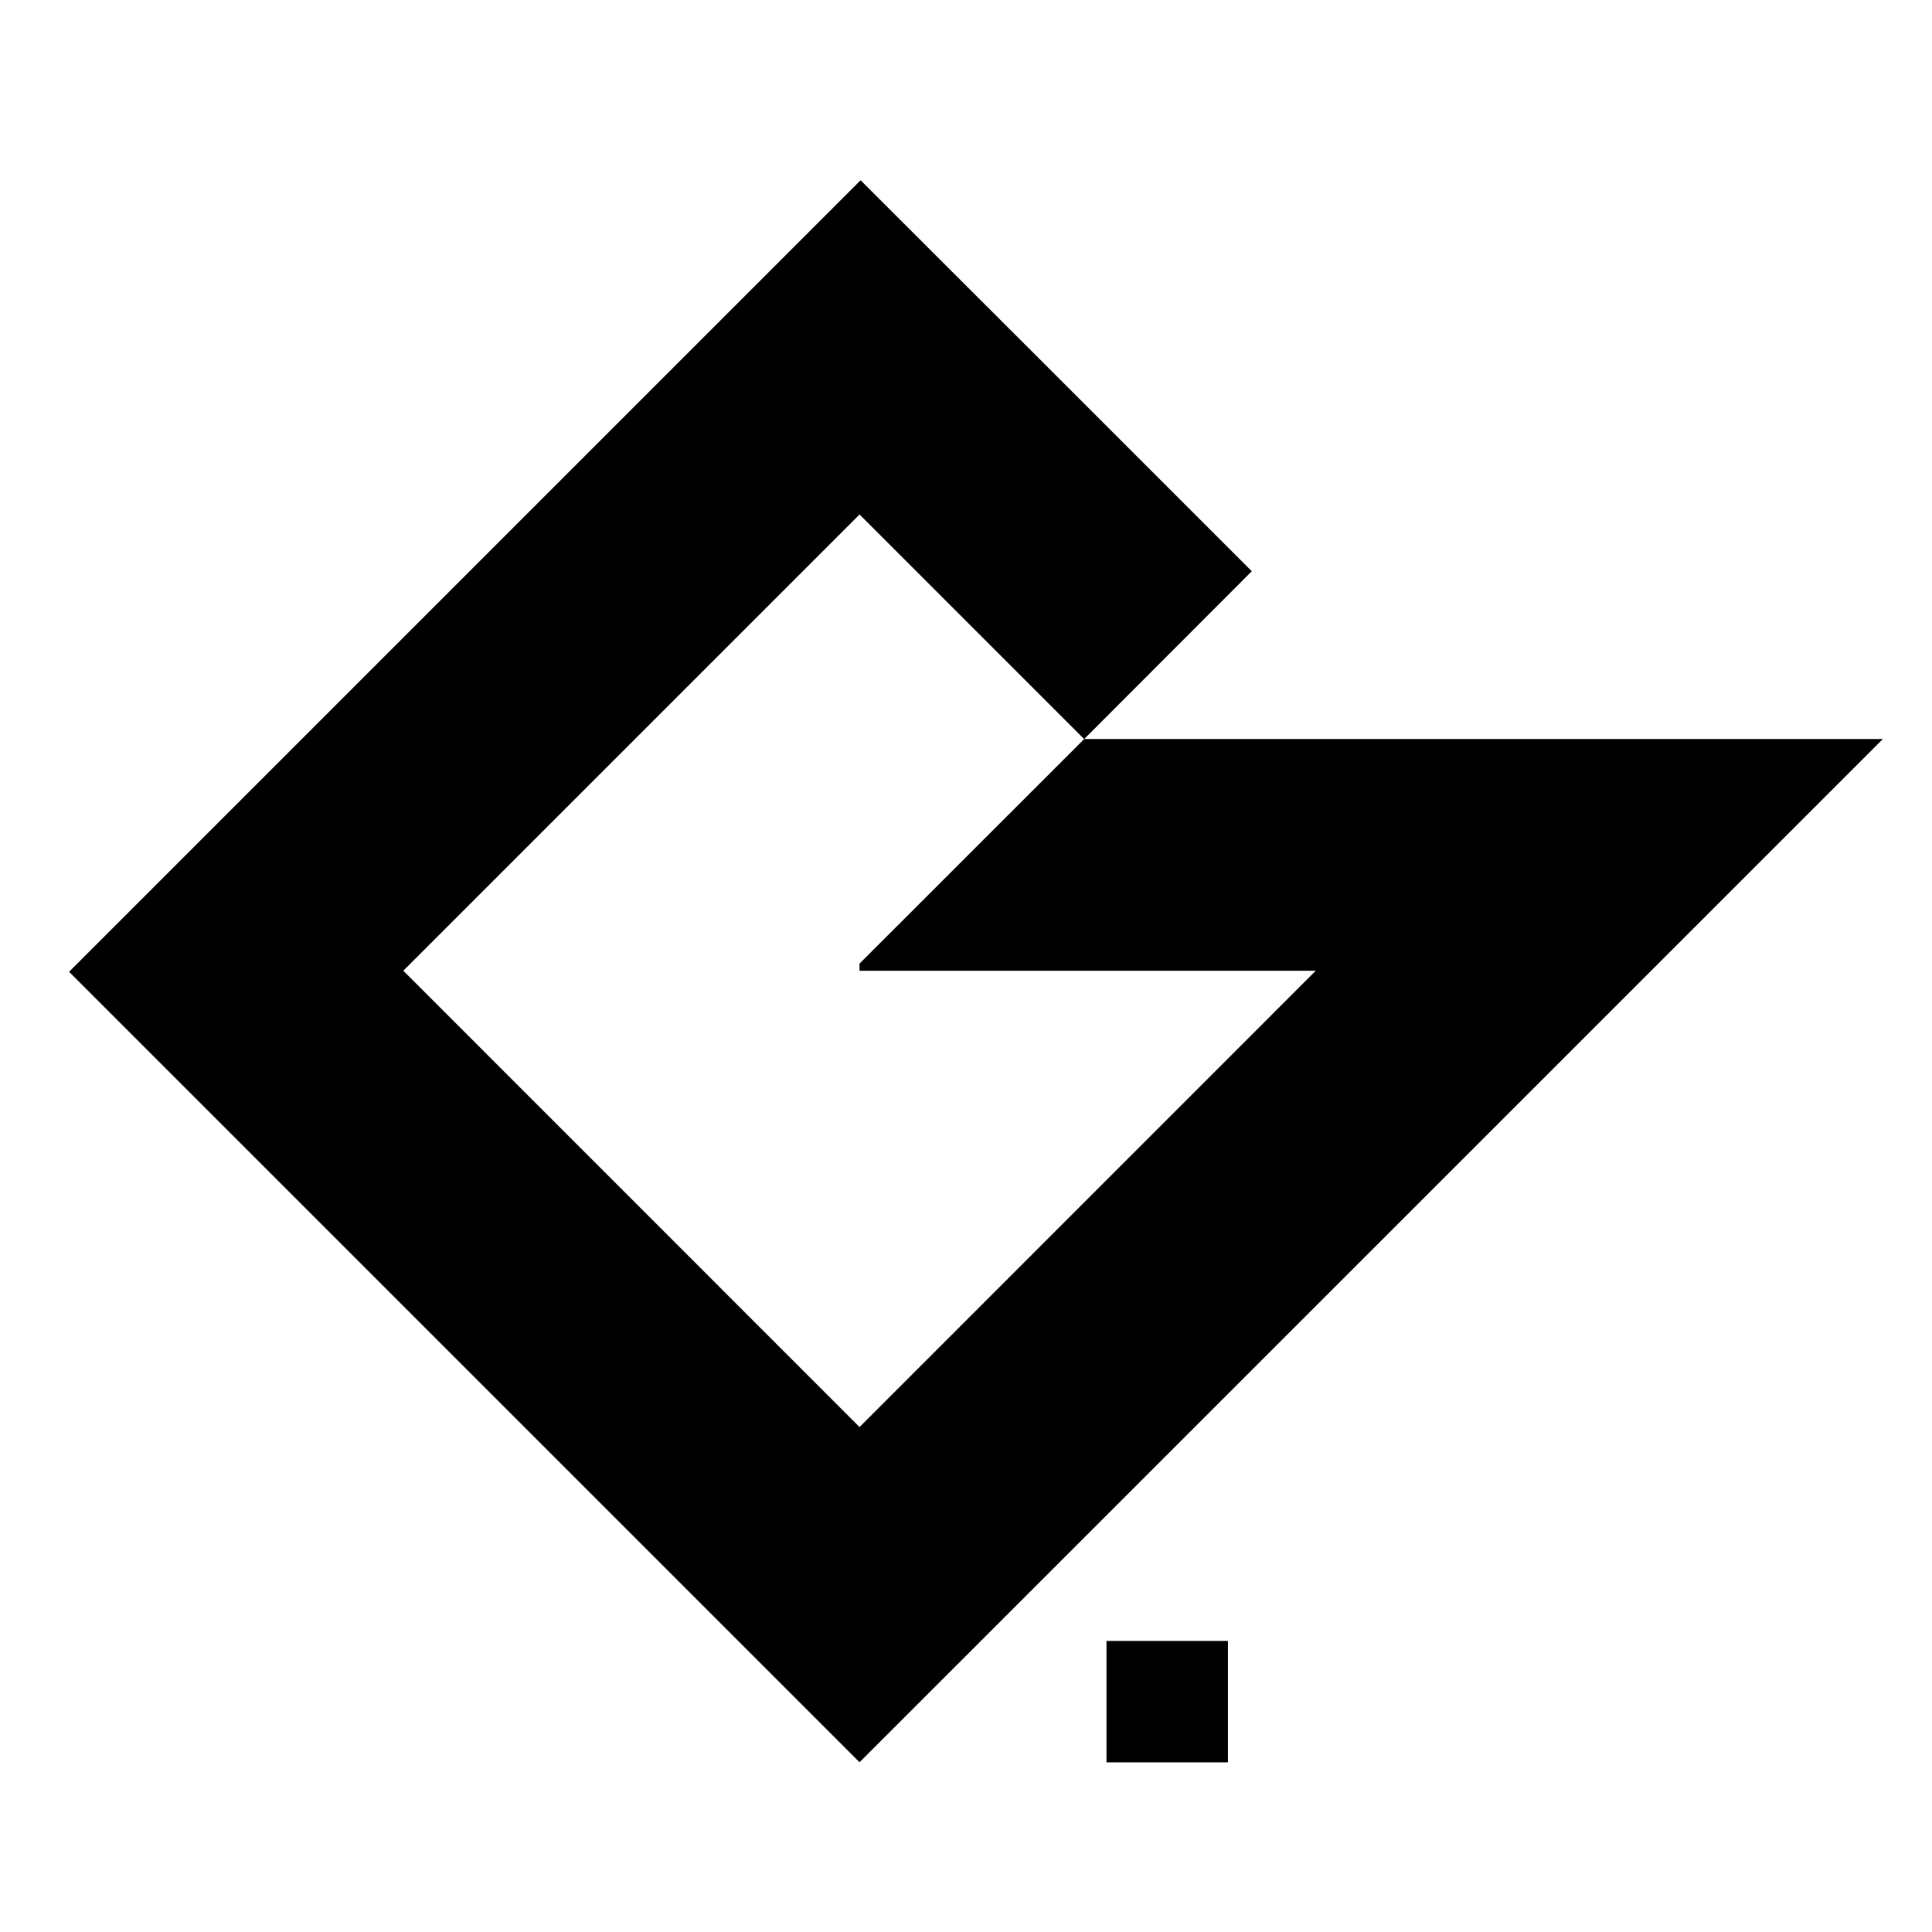 <?xml version="1.0" encoding="utf-8"?>
<!-- Generator: Adobe Illustrator 23.0.5, SVG Export Plug-In . SVG Version: 6.00 Build 0)  -->
<svg version="1.1" id="Layer_1" xmlns="http://www.w3.org/2000/svg" xmlns:xlink="http://www.w3.org/1999/xlink" x="0px" y="0px"
	 viewBox="0 0 192 192" style="enable-background:new 0 0 192 192;" xml:space="preserve">
<style type="text/css">
	.st0{fill:#010101;}
</style>
<g id="XMLID_39_">
	<g id="XMLID_46_">
		<path id="XMLID_47_" class="st0" d="M107.75,73.44l16.65-16.67l-22.32-22.32L85.53,17.92l-0.11,0.1L6.97,96.47l-0.1,0.11
			l38.87,38.87l39.68,39.68l78.67-78.66l23.03-23.03H107.75z M85.42,141.82L40.08,96.47l45.34-45.34l22.32,22.32L85.42,95.76v0.71
			h45.34L85.42,141.82z"/>
	</g>
	<rect id="XMLID_45_" x="109.96" y="163.07" class="st0" width="12.07" height="12.07"/>
</g>
</svg>
